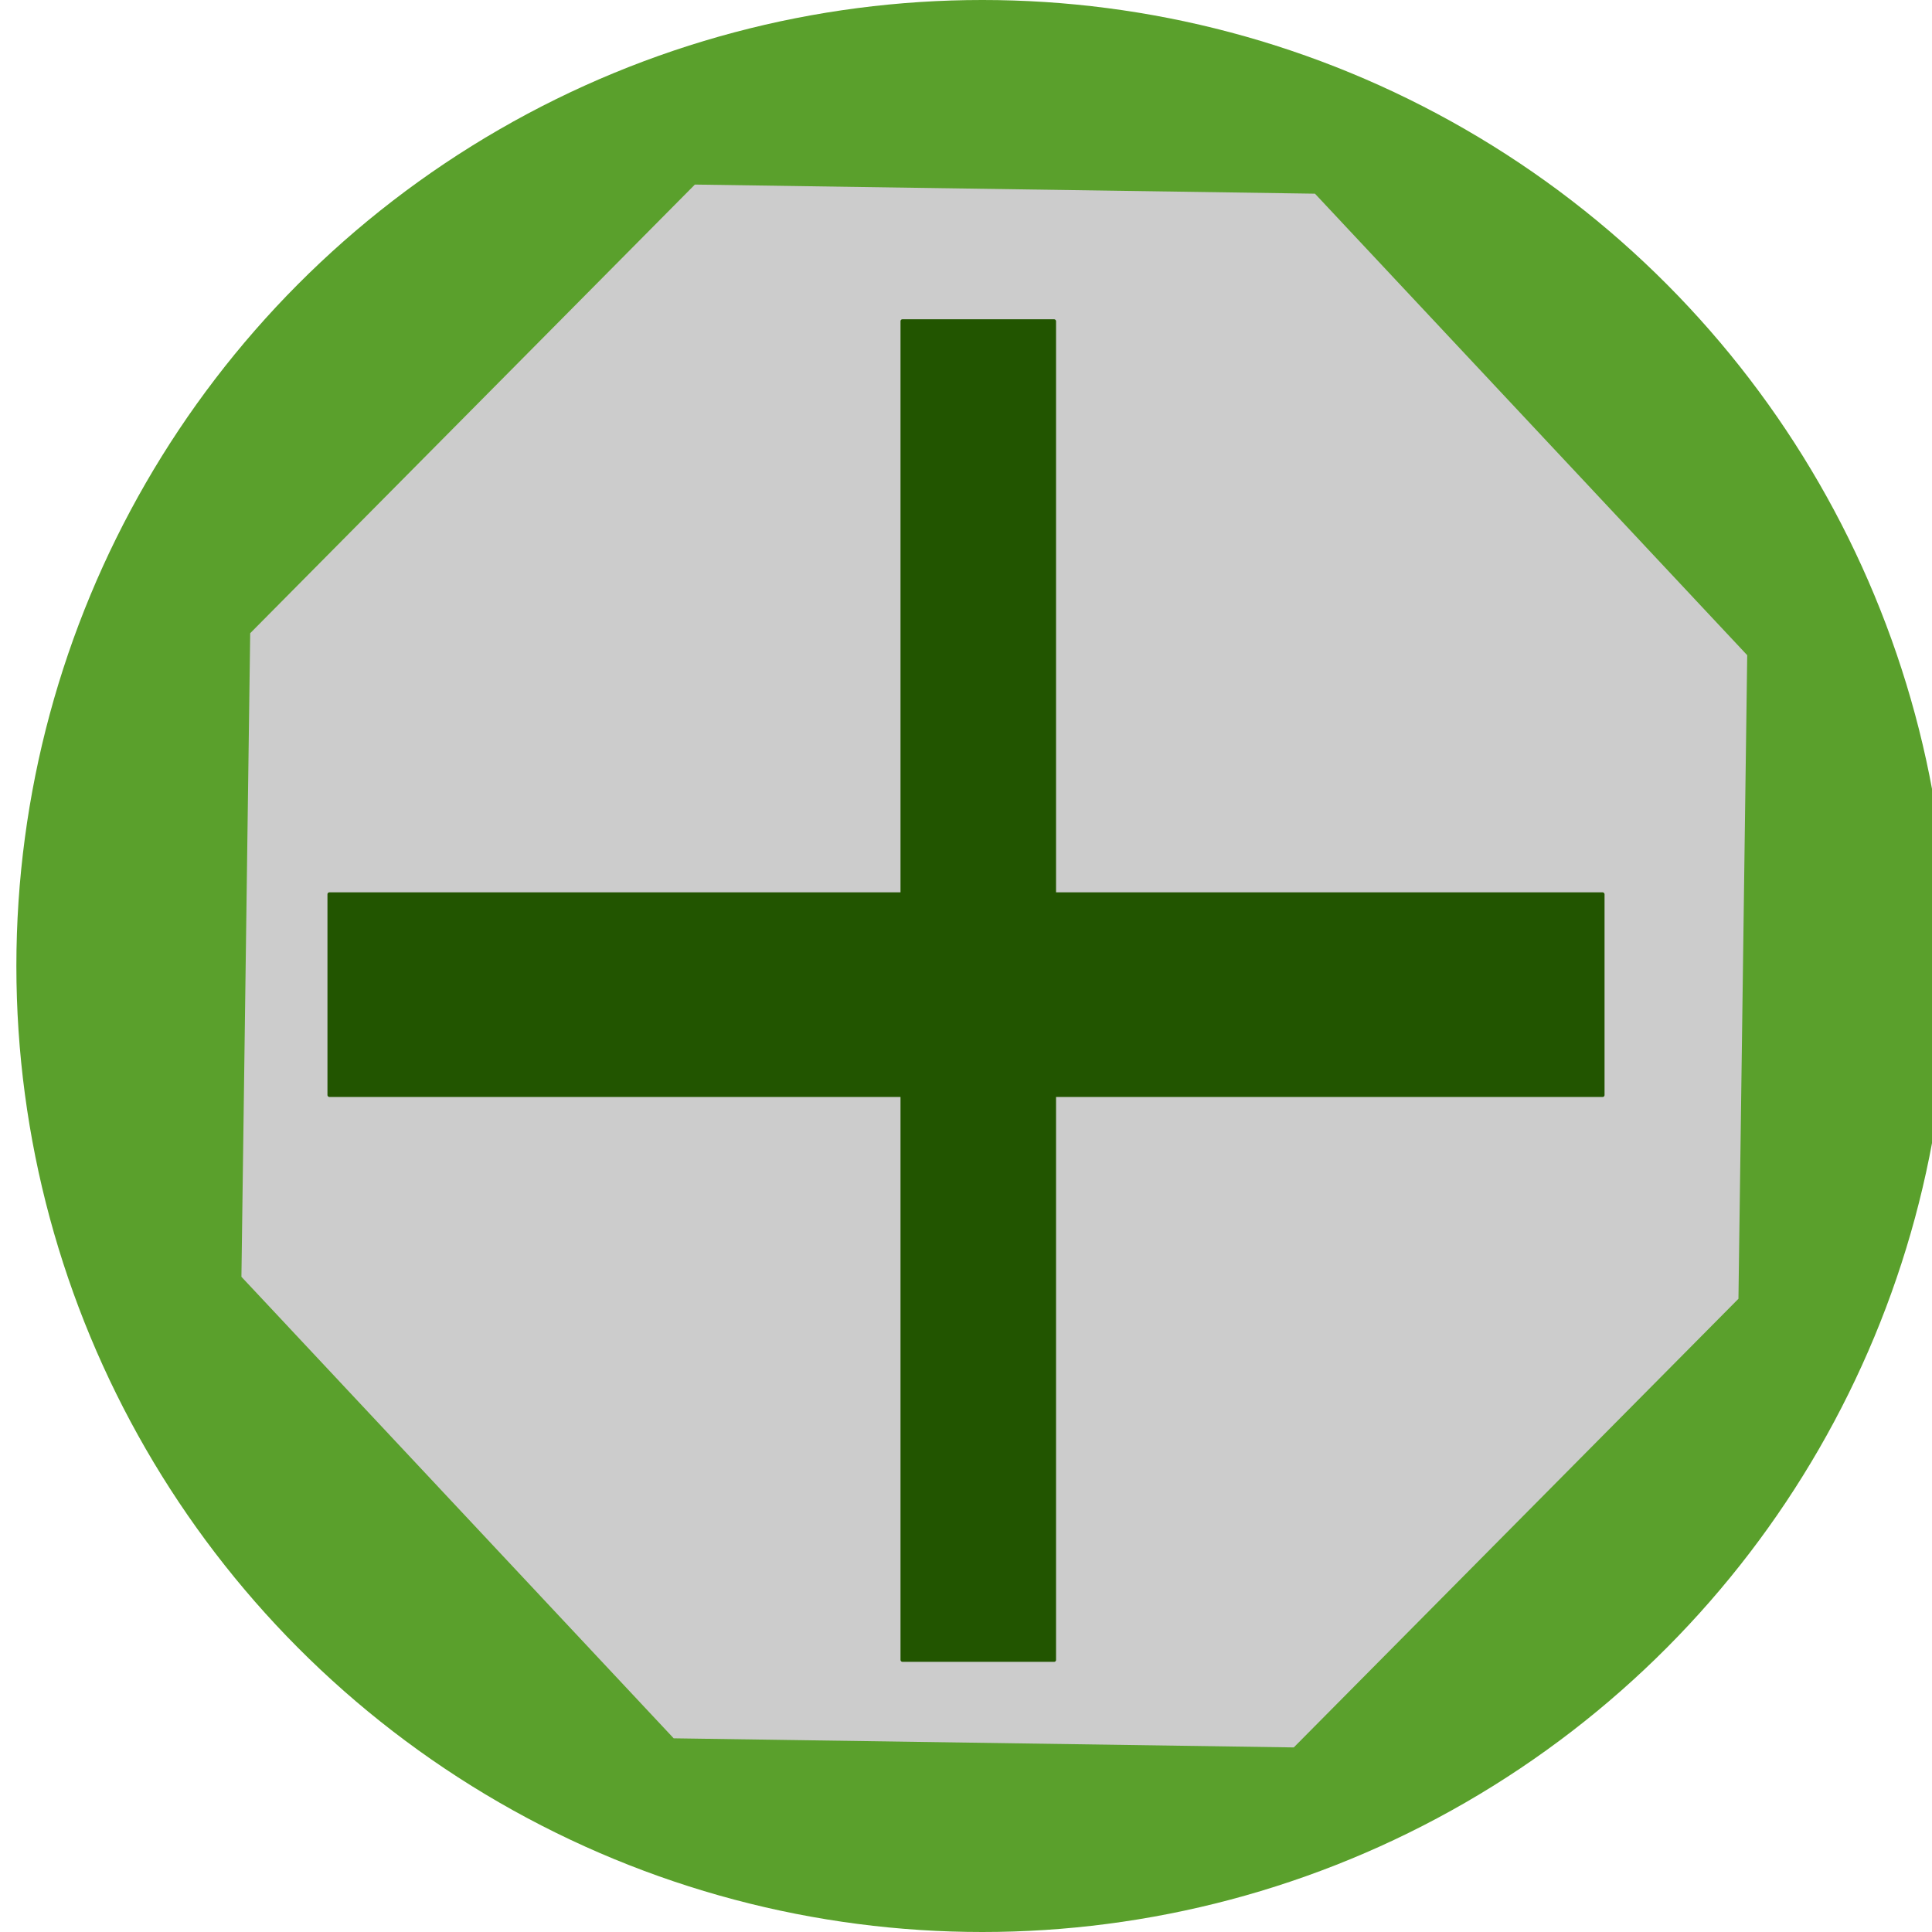 <?xml version="1.0" encoding="UTF-8" standalone="no"?>
<!-- Created with Inkscape (http://www.inkscape.org/) -->

<svg
   width="512"
   height="512"
   viewBox="0 0 512 512"
   version="1.1"
   id="svg5"
   inkscape:version="1.2.2 (b0a84865, 2022-12-01)"
   sodipodi:docname="hpup.svg"
   xmlns:inkscape="http://www.inkscape.org/namespaces/inkscape"
   xmlns:sodipodi="http://sodipodi.sourceforge.net/DTD/sodipodi-0.dtd"
   xmlns="http://www.w3.org/2000/svg"
   xmlns:svg="http://www.w3.org/2000/svg">
  <sodipodi:namedview
     id="namedview7"
     pagecolor="#505050"
     bordercolor="#eeeeee"
     borderopacity="1"
     inkscape:showpageshadow="0"
     inkscape:pageopacity="0"
     inkscape:pagecheckerboard="0"
     inkscape:deskcolor="#505050"
     inkscape:document-units="px"
     showgrid="false"
     inkscape:zoom="0.4609375"
     inkscape:cx="257.08475"
     inkscape:cy="256"
     inkscape:window-width="1512"
     inkscape:window-height="856"
     inkscape:window-x="0"
     inkscape:window-y="38"
     inkscape:window-maximized="1"
     inkscape:current-layer="layer1" />
  <defs
     id="defs2" />
  <g
     inkscape:label="레이어 1"
     inkscape:groupmode="layer"
     id="layer1">
    <circle
       style="fill:#5aa02c;stroke-width:1.227"
       id="path163"
       cx="260.339"
       cy="256"
       r="256" />
    <path
       sodipodi:type="star"
       style="fill:#cccccc"
       id="path437"
       inkscape:flatsided="true"
       sodipodi:sides="8"
       sodipodi:cx="-598.77966"
       sodipodi:cy="-84.610168"
       sodipodi:r1="290.56613"
       sodipodi:r2="268.44809"
       sodipodi:arg1="0.40685257"
       sodipodi:arg2="0.79955165"
       inkscape:rounded="0"
       inkscape:randomized="0"
       d="m -331.932,30.373 -159.463,155.012 -222.367,-3.147 -155.012,-159.463 3.147,-222.367 159.463,-155.012 222.367,3.147 155.012,159.463 z"
       transform="matrix(0.739,0,0,0.767,706.003,320.894)" />
    <rect
       style="fill:#225500"
       id="rect543"
       width="41.22"
       height="355.797"
       x="238.644"
       y="84.61"
       rx="0.5" />
    <rect
       style="fill:#225500"
       id="rect545"
       width="338.441"
       height="54.237"
       x="86.78"
       y="236.475"
       rx="0.5" />
  </g>
</svg>
